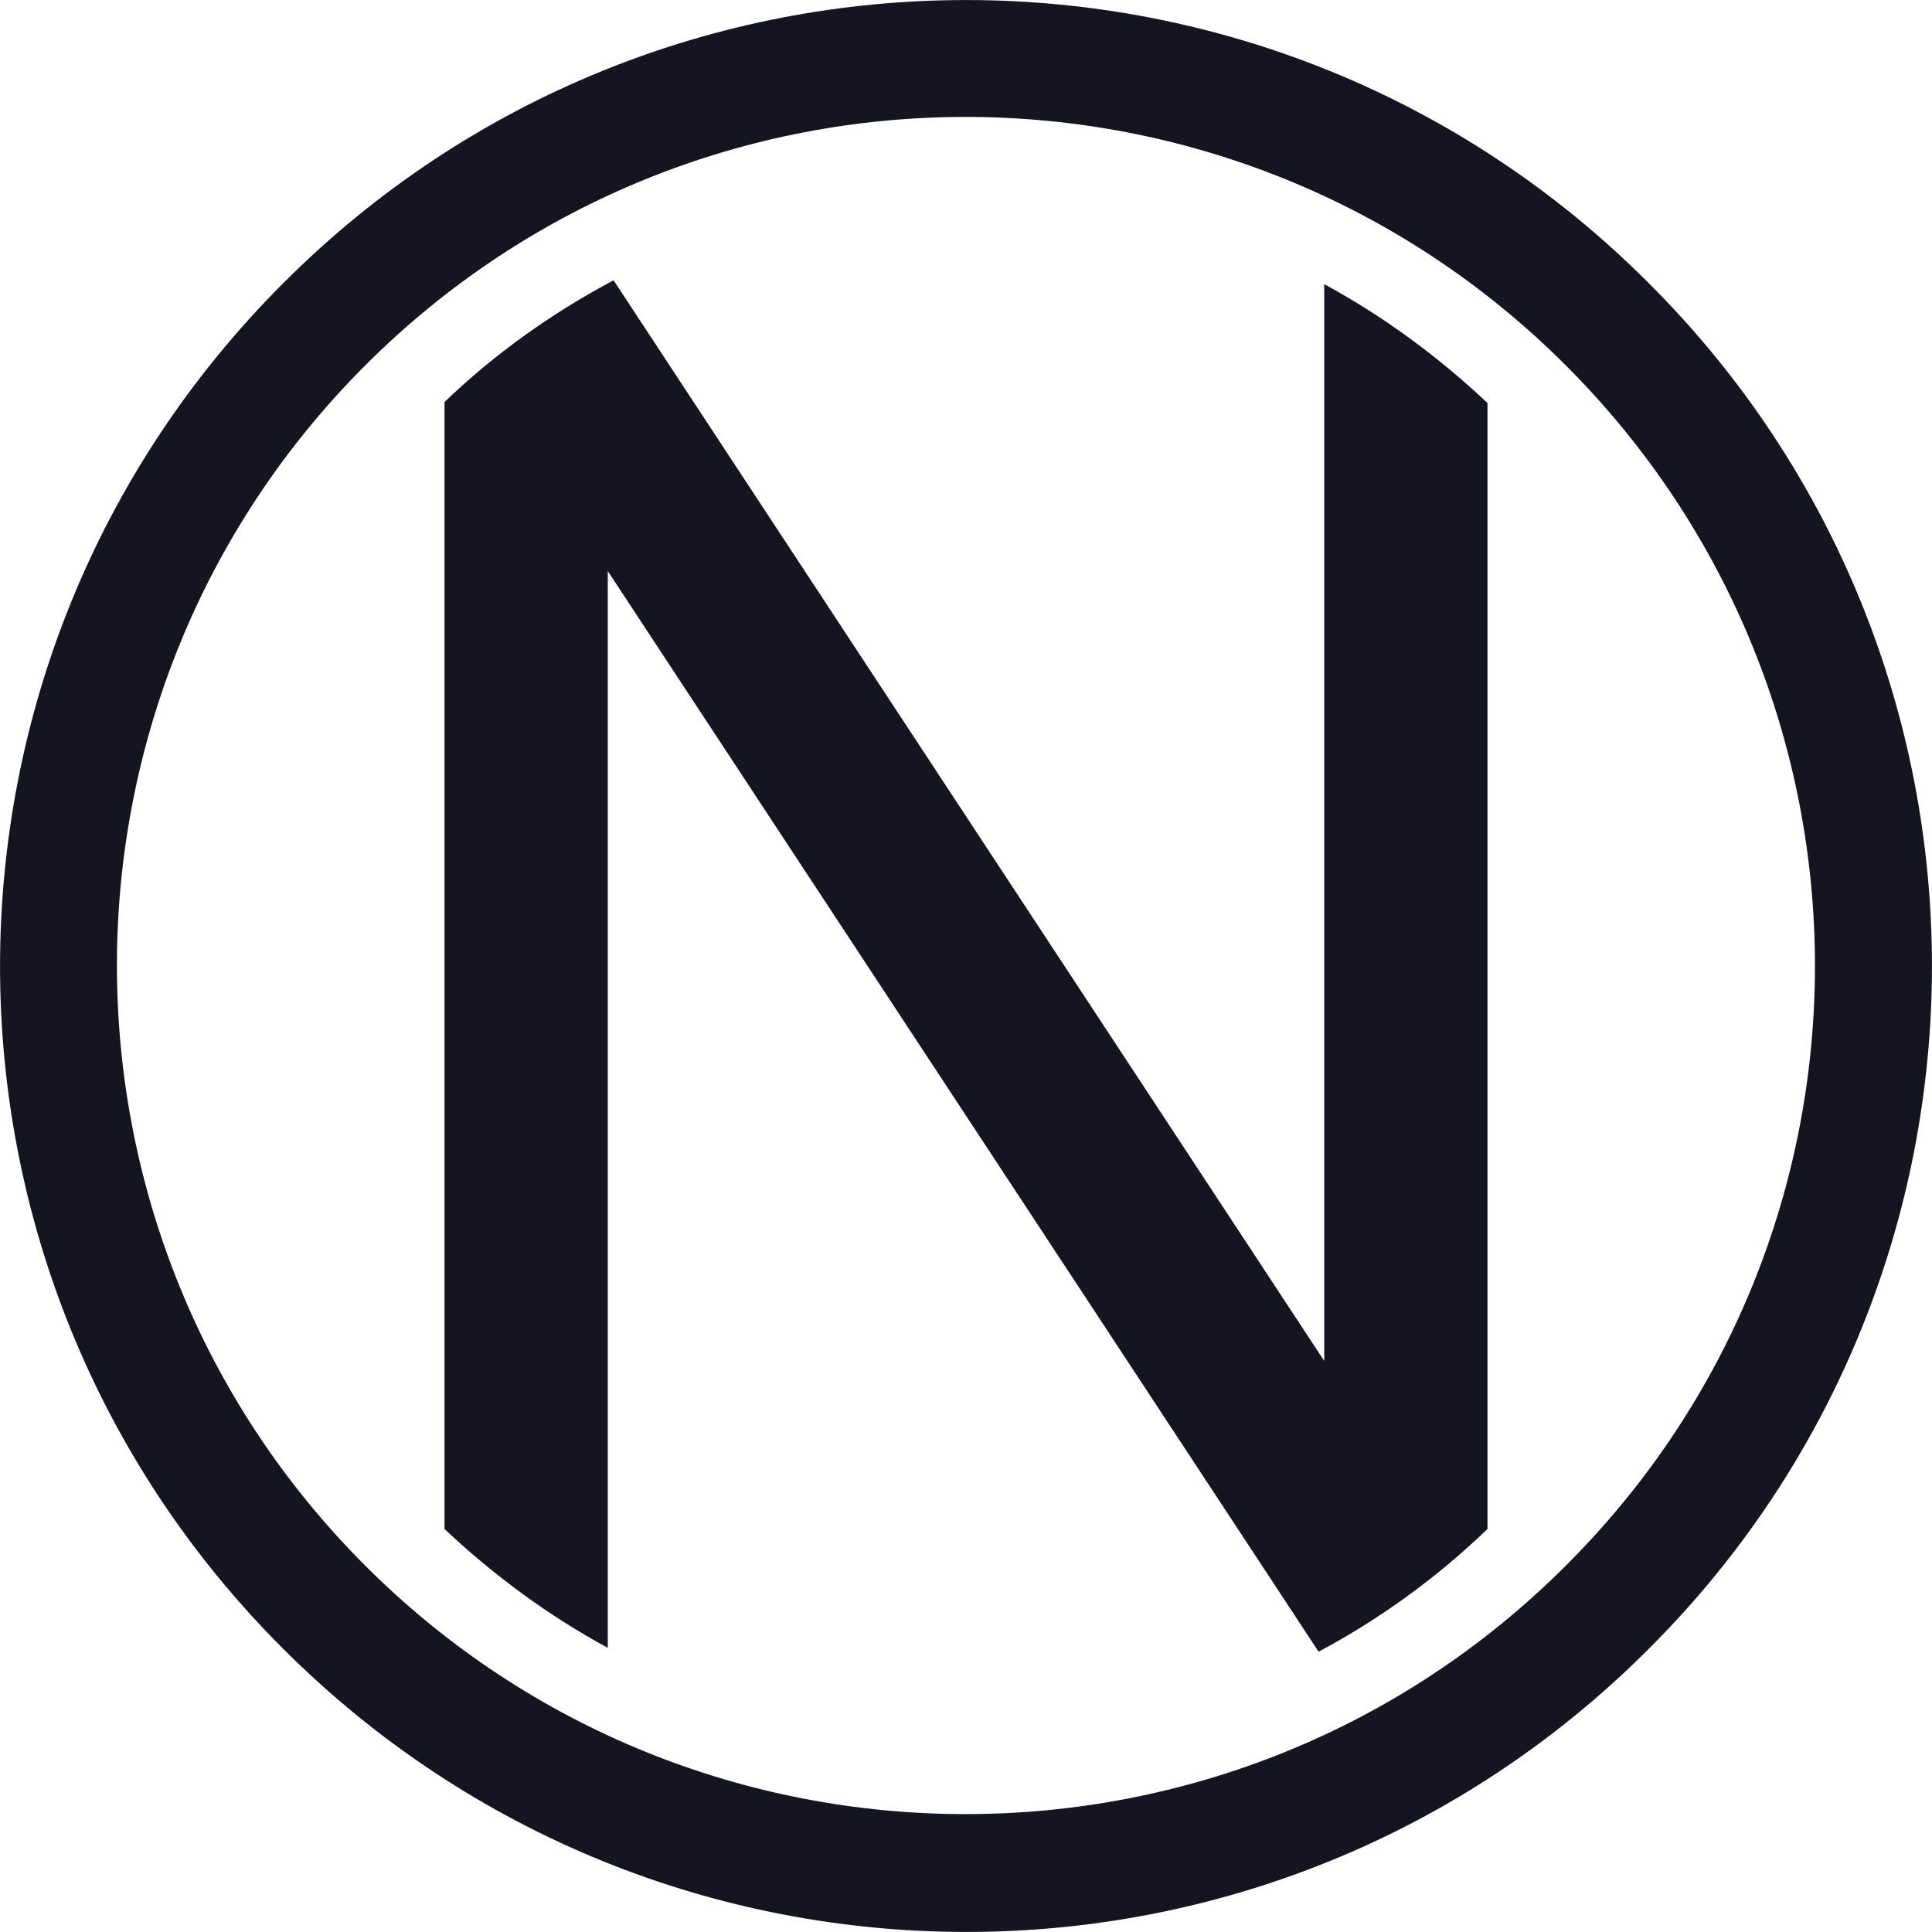 <?xml version="1.0" encoding="utf-8"?>
<!-- Generator: Adobe Illustrator 26.0.1, SVG Export Plug-In . SVG Version: 6.00 Build 0)  -->
<svg version="1.1" id="Layer_1" xmlns="http://www.w3.org/2000/svg" xmlns:xlink="http://www.w3.org/1999/xlink" x="0px" y="0px"
	 viewBox="0 0 1200 1200" style="enable-background:new 0 0 1200 1200;" xml:space="preserve">
<style type="text/css">
	.st0{fill:#141521;}
</style>
<g>
	<path class="st0" d="M1024.1,175.9c-233.9-234.5-614.2-234.5-848.2,0c-234.5,234.5-234.5,614.2,0,848.2
		c234.5,234.5,614.2,234.5,848.2,0C1258.6,790.2,1258.6,409.8,1024.1,175.9z M972.5,972.5c-205.7,205.7-539.9,205.7-745.6,0
		s-205.7-539.9,0-745.6s539.9-205.7,745.6,0C1178.9,433.2,1178.9,766.8,972.5,972.5z"/>
	<path class="st0" d="M923.9,949.7V250.3c-30.6-28.8-64.8-54-101.4-73.8v668.8L381.1,174.1c-38.4,20.4-73.8,45.6-105,75.6v700
		c30.6,28.8,64.8,54,101.4,73.8V354.7L819,1025.9C857.3,1005.5,892.7,979.7,923.9,949.7z"/>
</g>
</svg>
